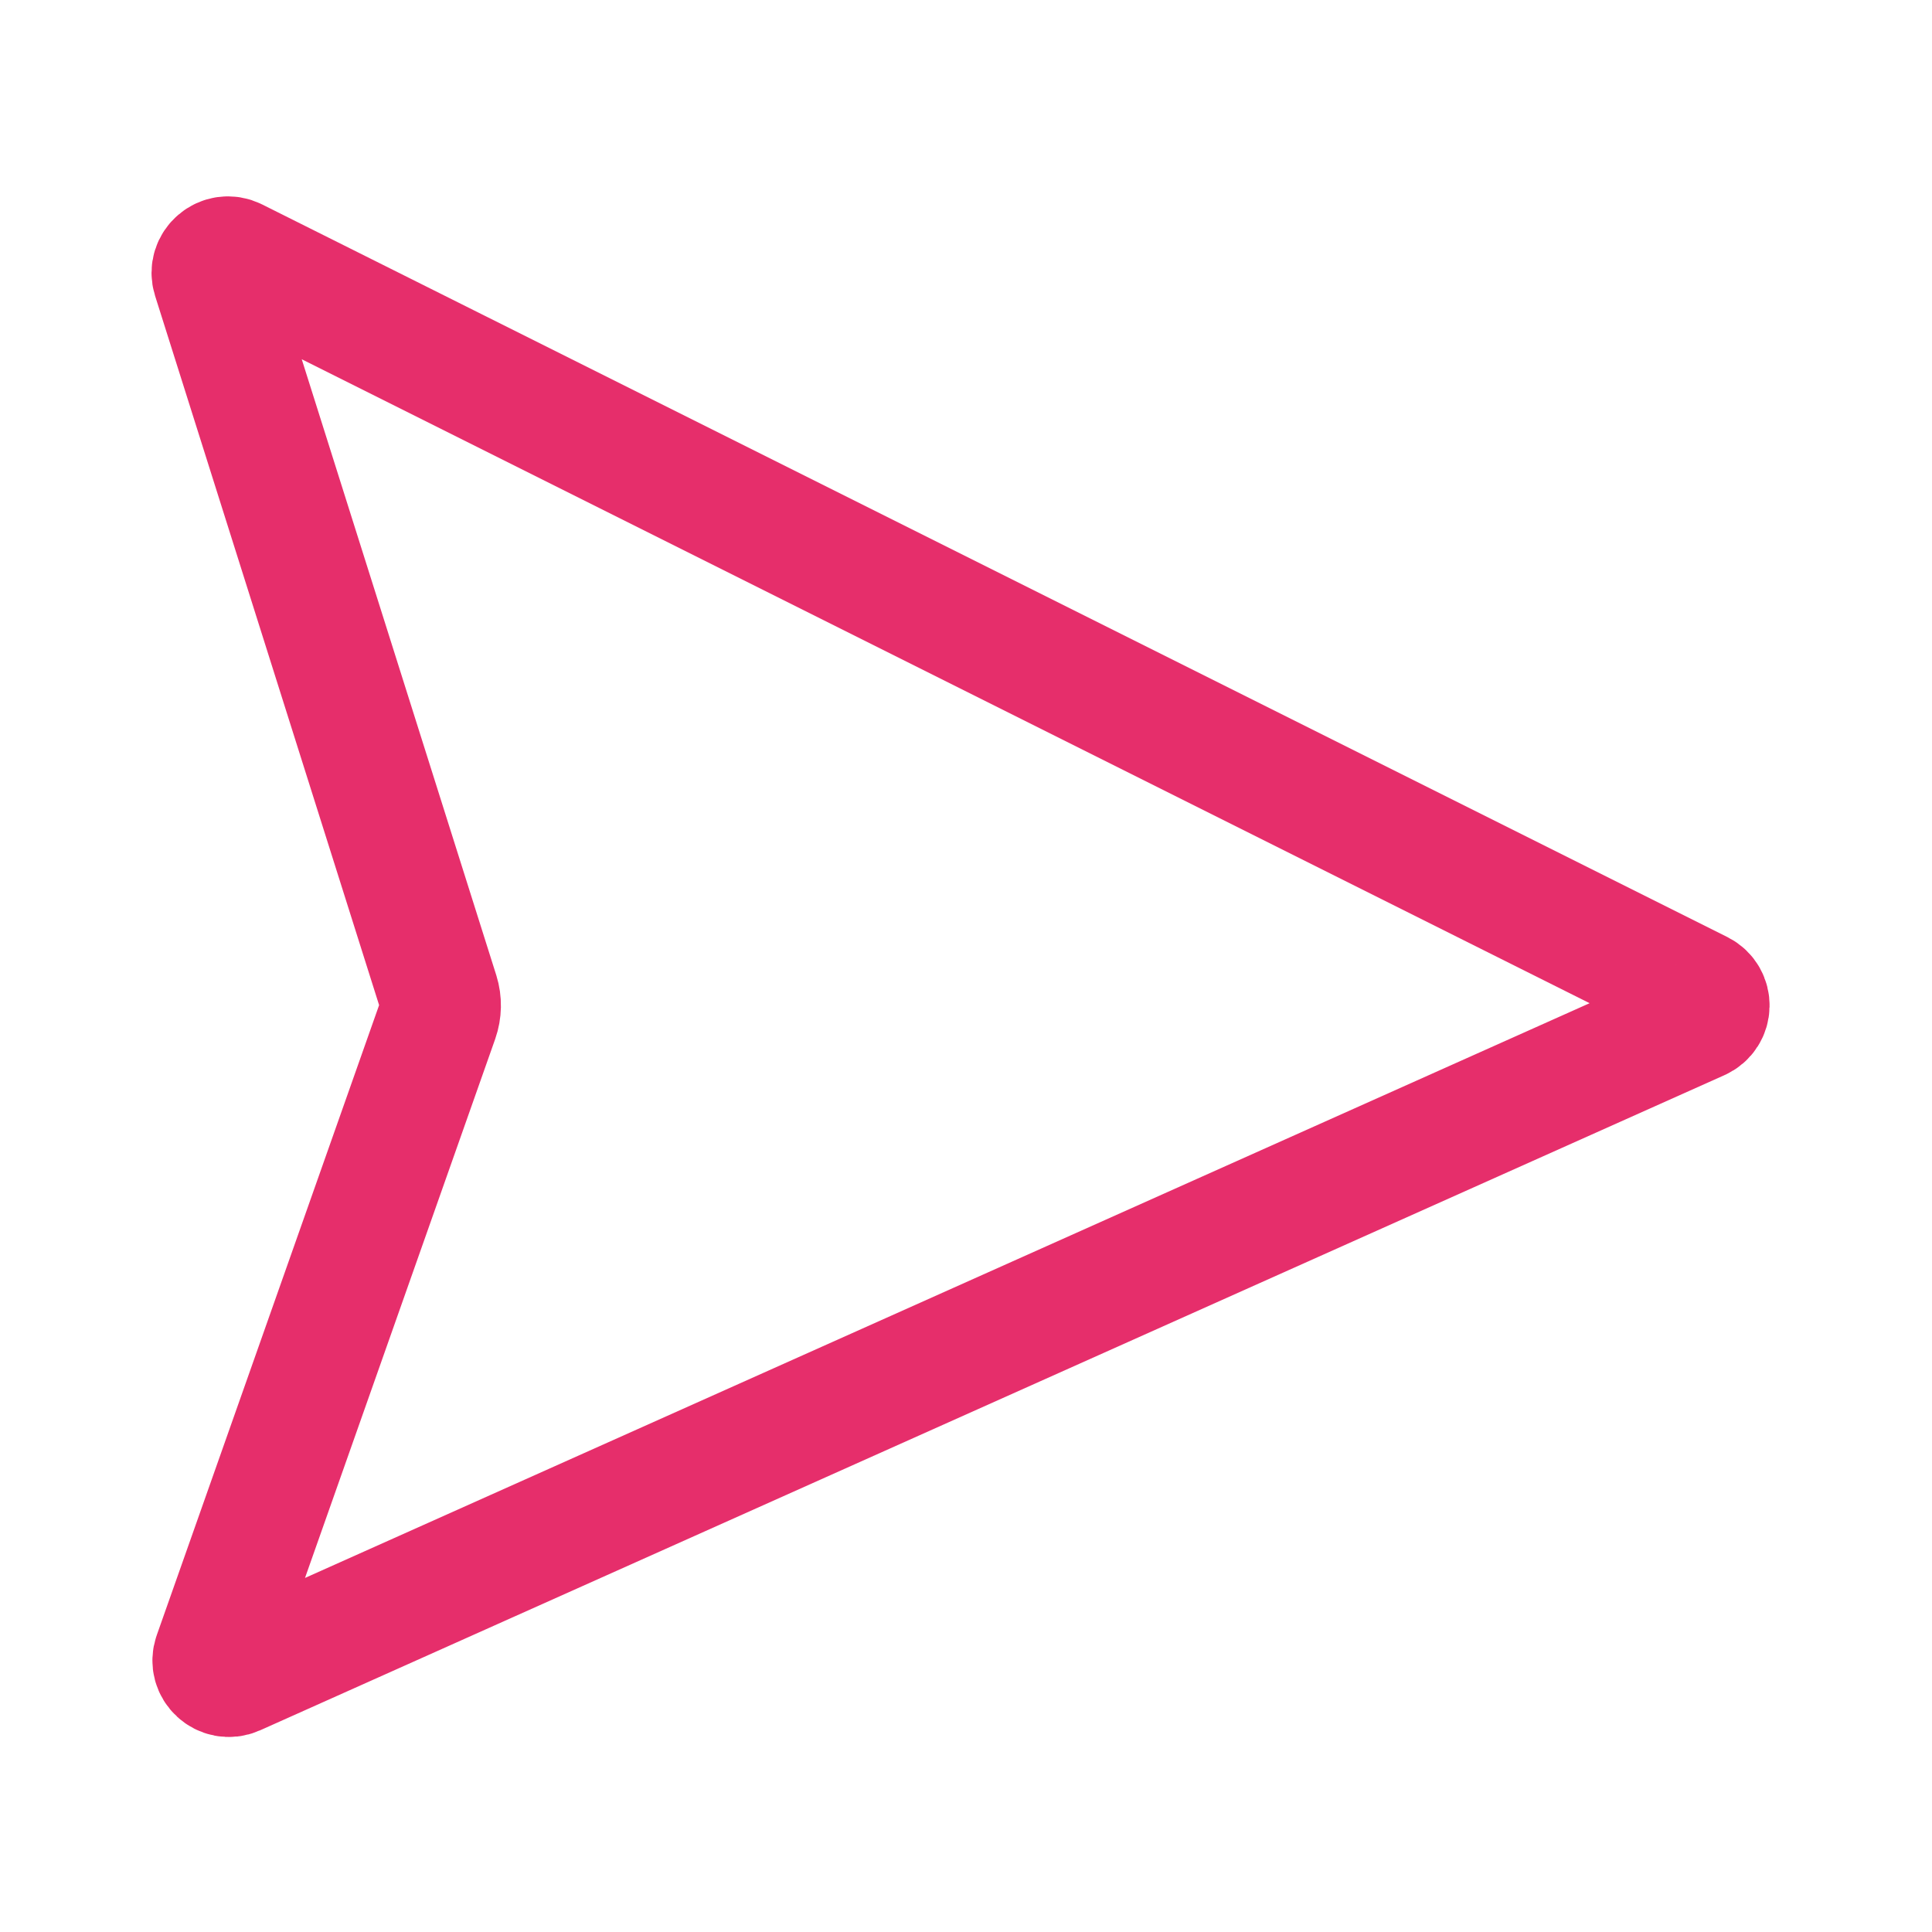 <svg width="24" height="24" viewBox="0 0 24 24" fill="none" xmlns="http://www.w3.org/2000/svg">
<path d="M21.122 12.311L2.922 3.211C2.764 3.132 2.589 3.282 2.642 3.45L5.45 12.341C5.482 12.444 5.48 12.555 5.444 12.658L2.655 20.561C2.597 20.726 2.765 20.881 2.925 20.81L21.114 12.672C21.268 12.604 21.273 12.387 21.122 12.311Z" stroke="#E62E6B" stroke-width="1.5"/>
</svg>
